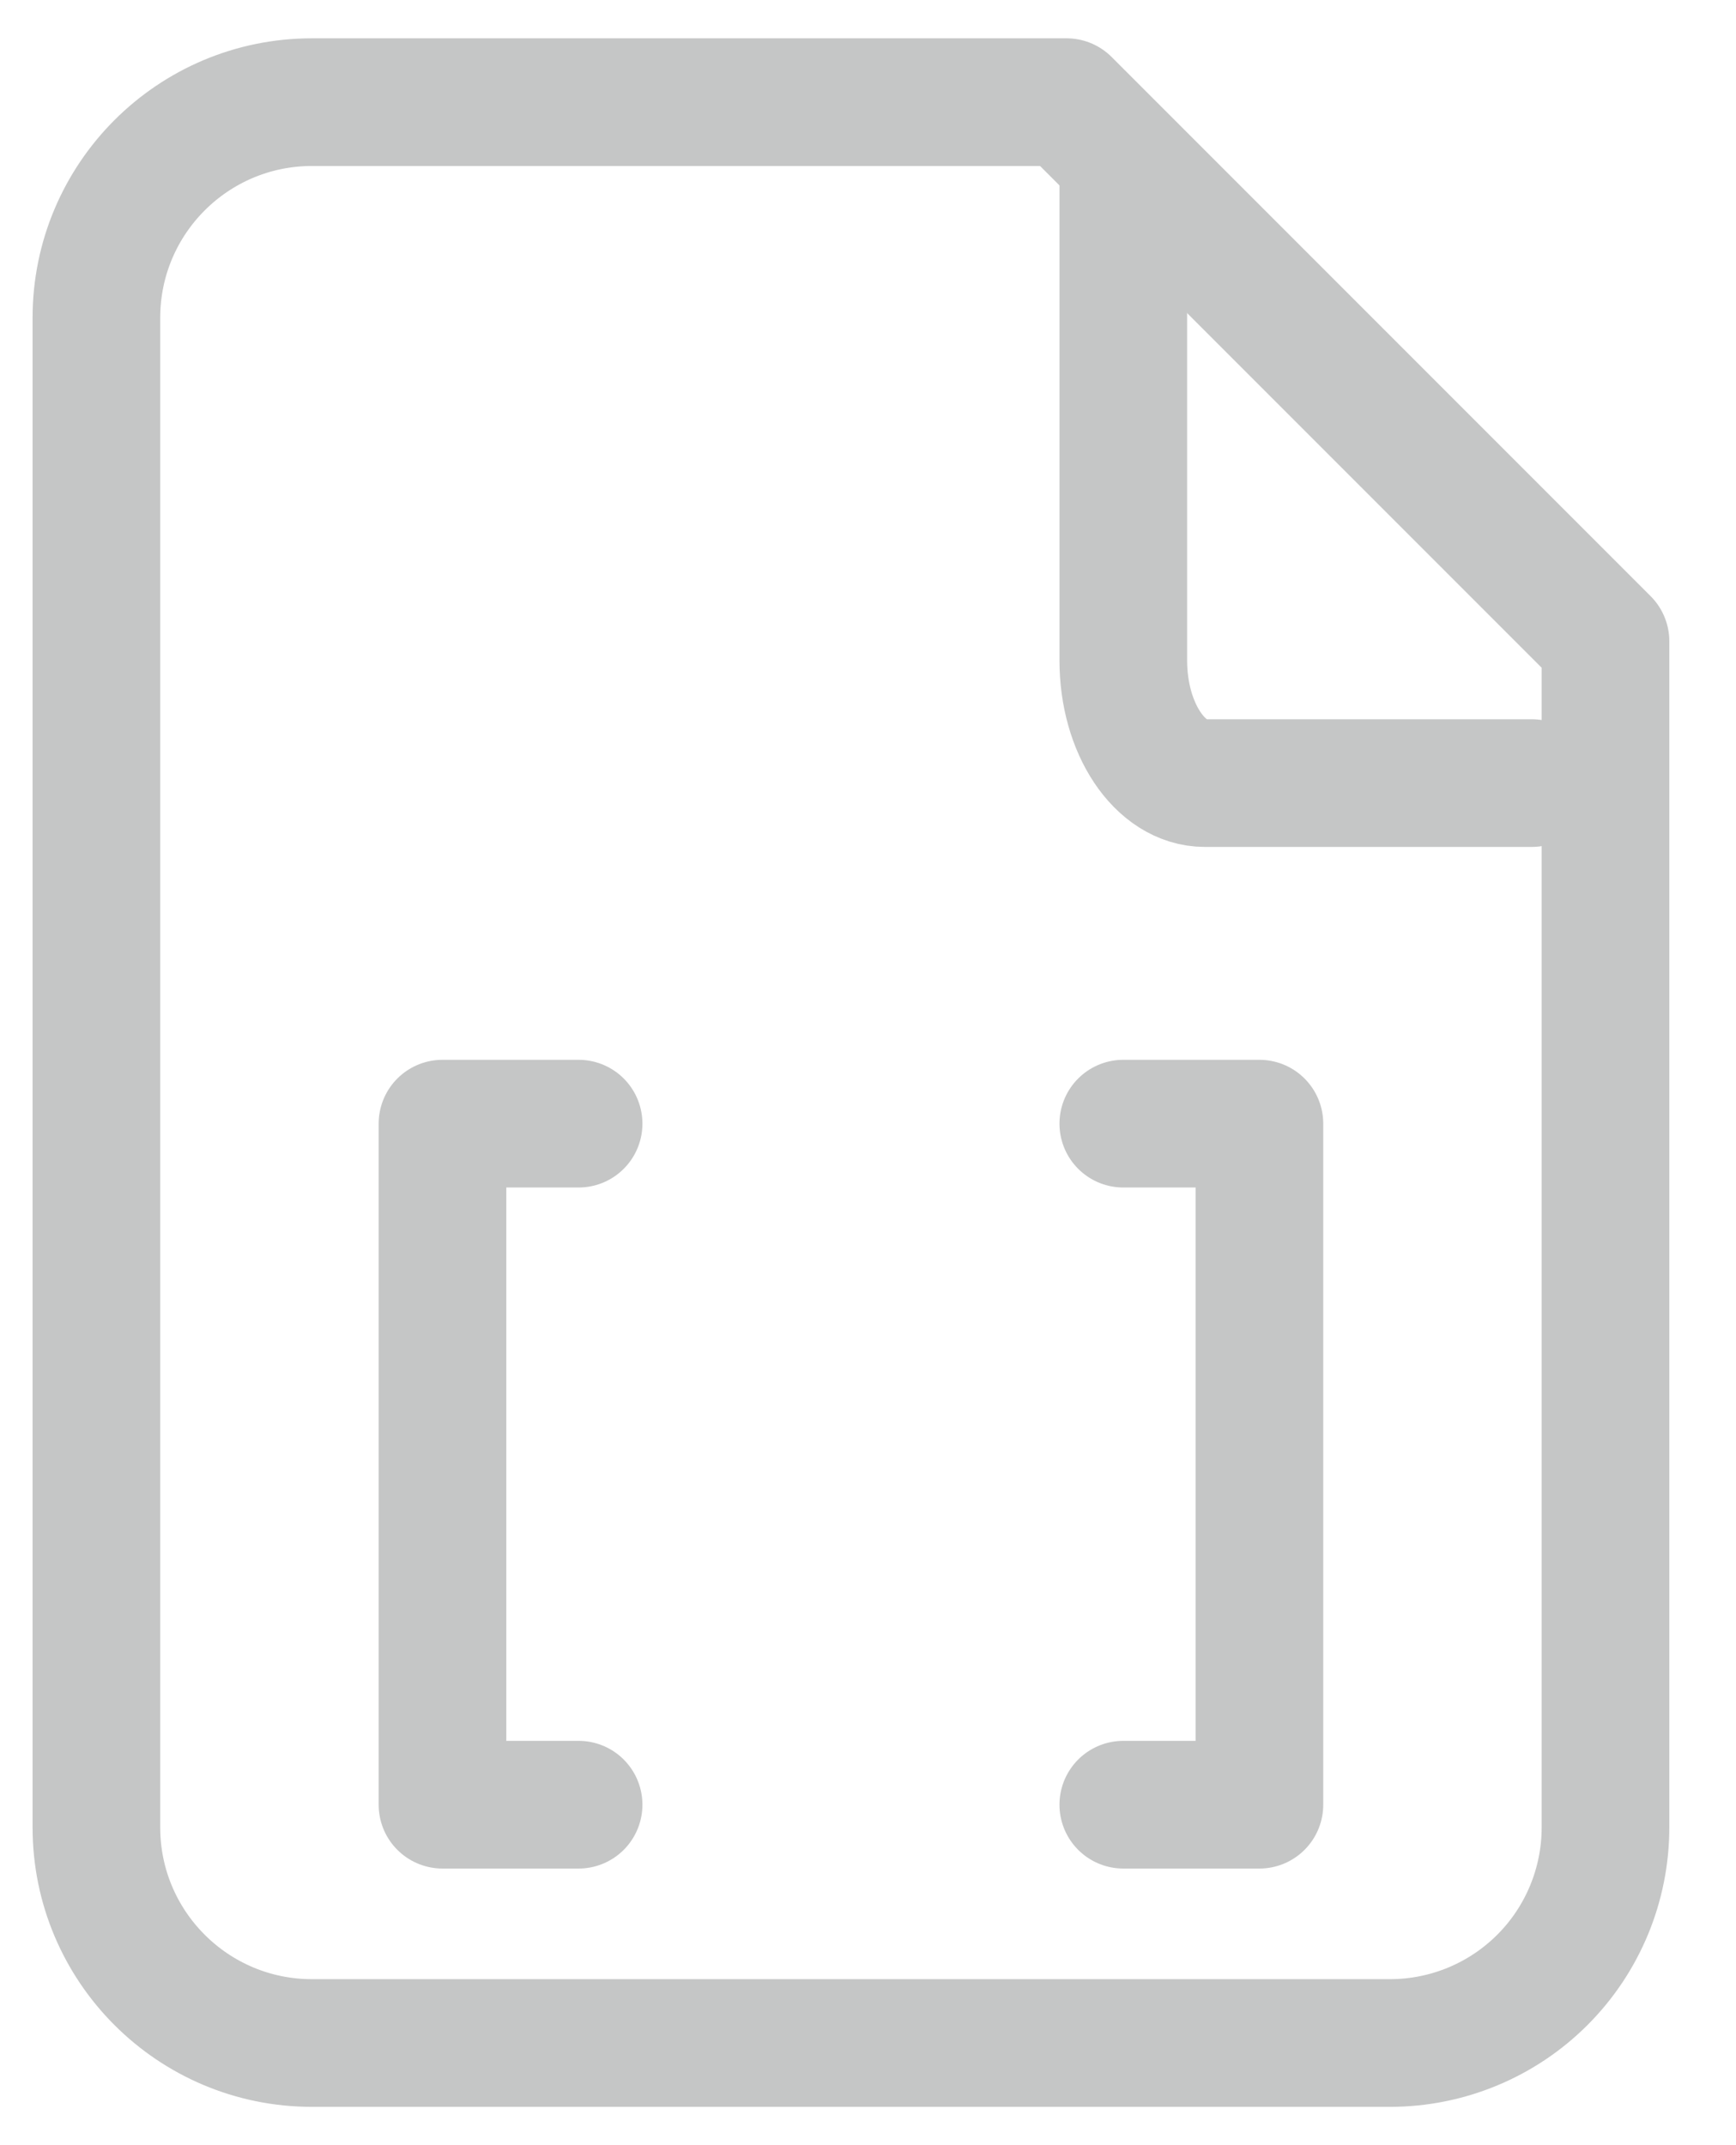 <?xml version="1.0" encoding="UTF-8"?>
<svg width="17px" height="21px" viewBox="0 0 17 21" version="1.1" xmlns="http://www.w3.org/2000/svg" xmlns:xlink="http://www.w3.org/1999/xlink">
    <title>Group 23</title>
    <g id="Navigation-Pane" stroke="none" stroke-width="1" fill="none" fill-rule="evenodd" stroke-linecap="round" stroke-linejoin="round">
        <g id="Group-29" transform="translate(-21, -182)" stroke="#C5C6C6" stroke-width="1.25">
            <g id="Group-23" transform="translate(21.944, 183)">
                <polyline id="Path_2" points="4.722 10 3.389 10 3.389 16.667 4.722 16.667"></polyline>
                <polyline id="Path_3" points="10.056 10 11.389 10 11.389 16.667 10.056 16.667"></polyline>
                <path d="M10.056,0.666 L10.056,5.466 C10.056,6.129 10.414,6.666 10.855,6.666 L14.056,6.666" id="Path_4"></path>
                <path d="M12.667,19 L2.111,19 C0.945,19 0,18.055 0,16.889 L0,2.111 C0,0.945 0.945,0 2.111,0 L9.5,0 L14.778,5.278 L14.778,16.889 C14.778,17.449 14.556,17.986 14.16,18.382 C13.764,18.778 13.227,19 12.667,19 Z" id="Path_5"></path>
            </g>
        </g>
    </g>
</svg>